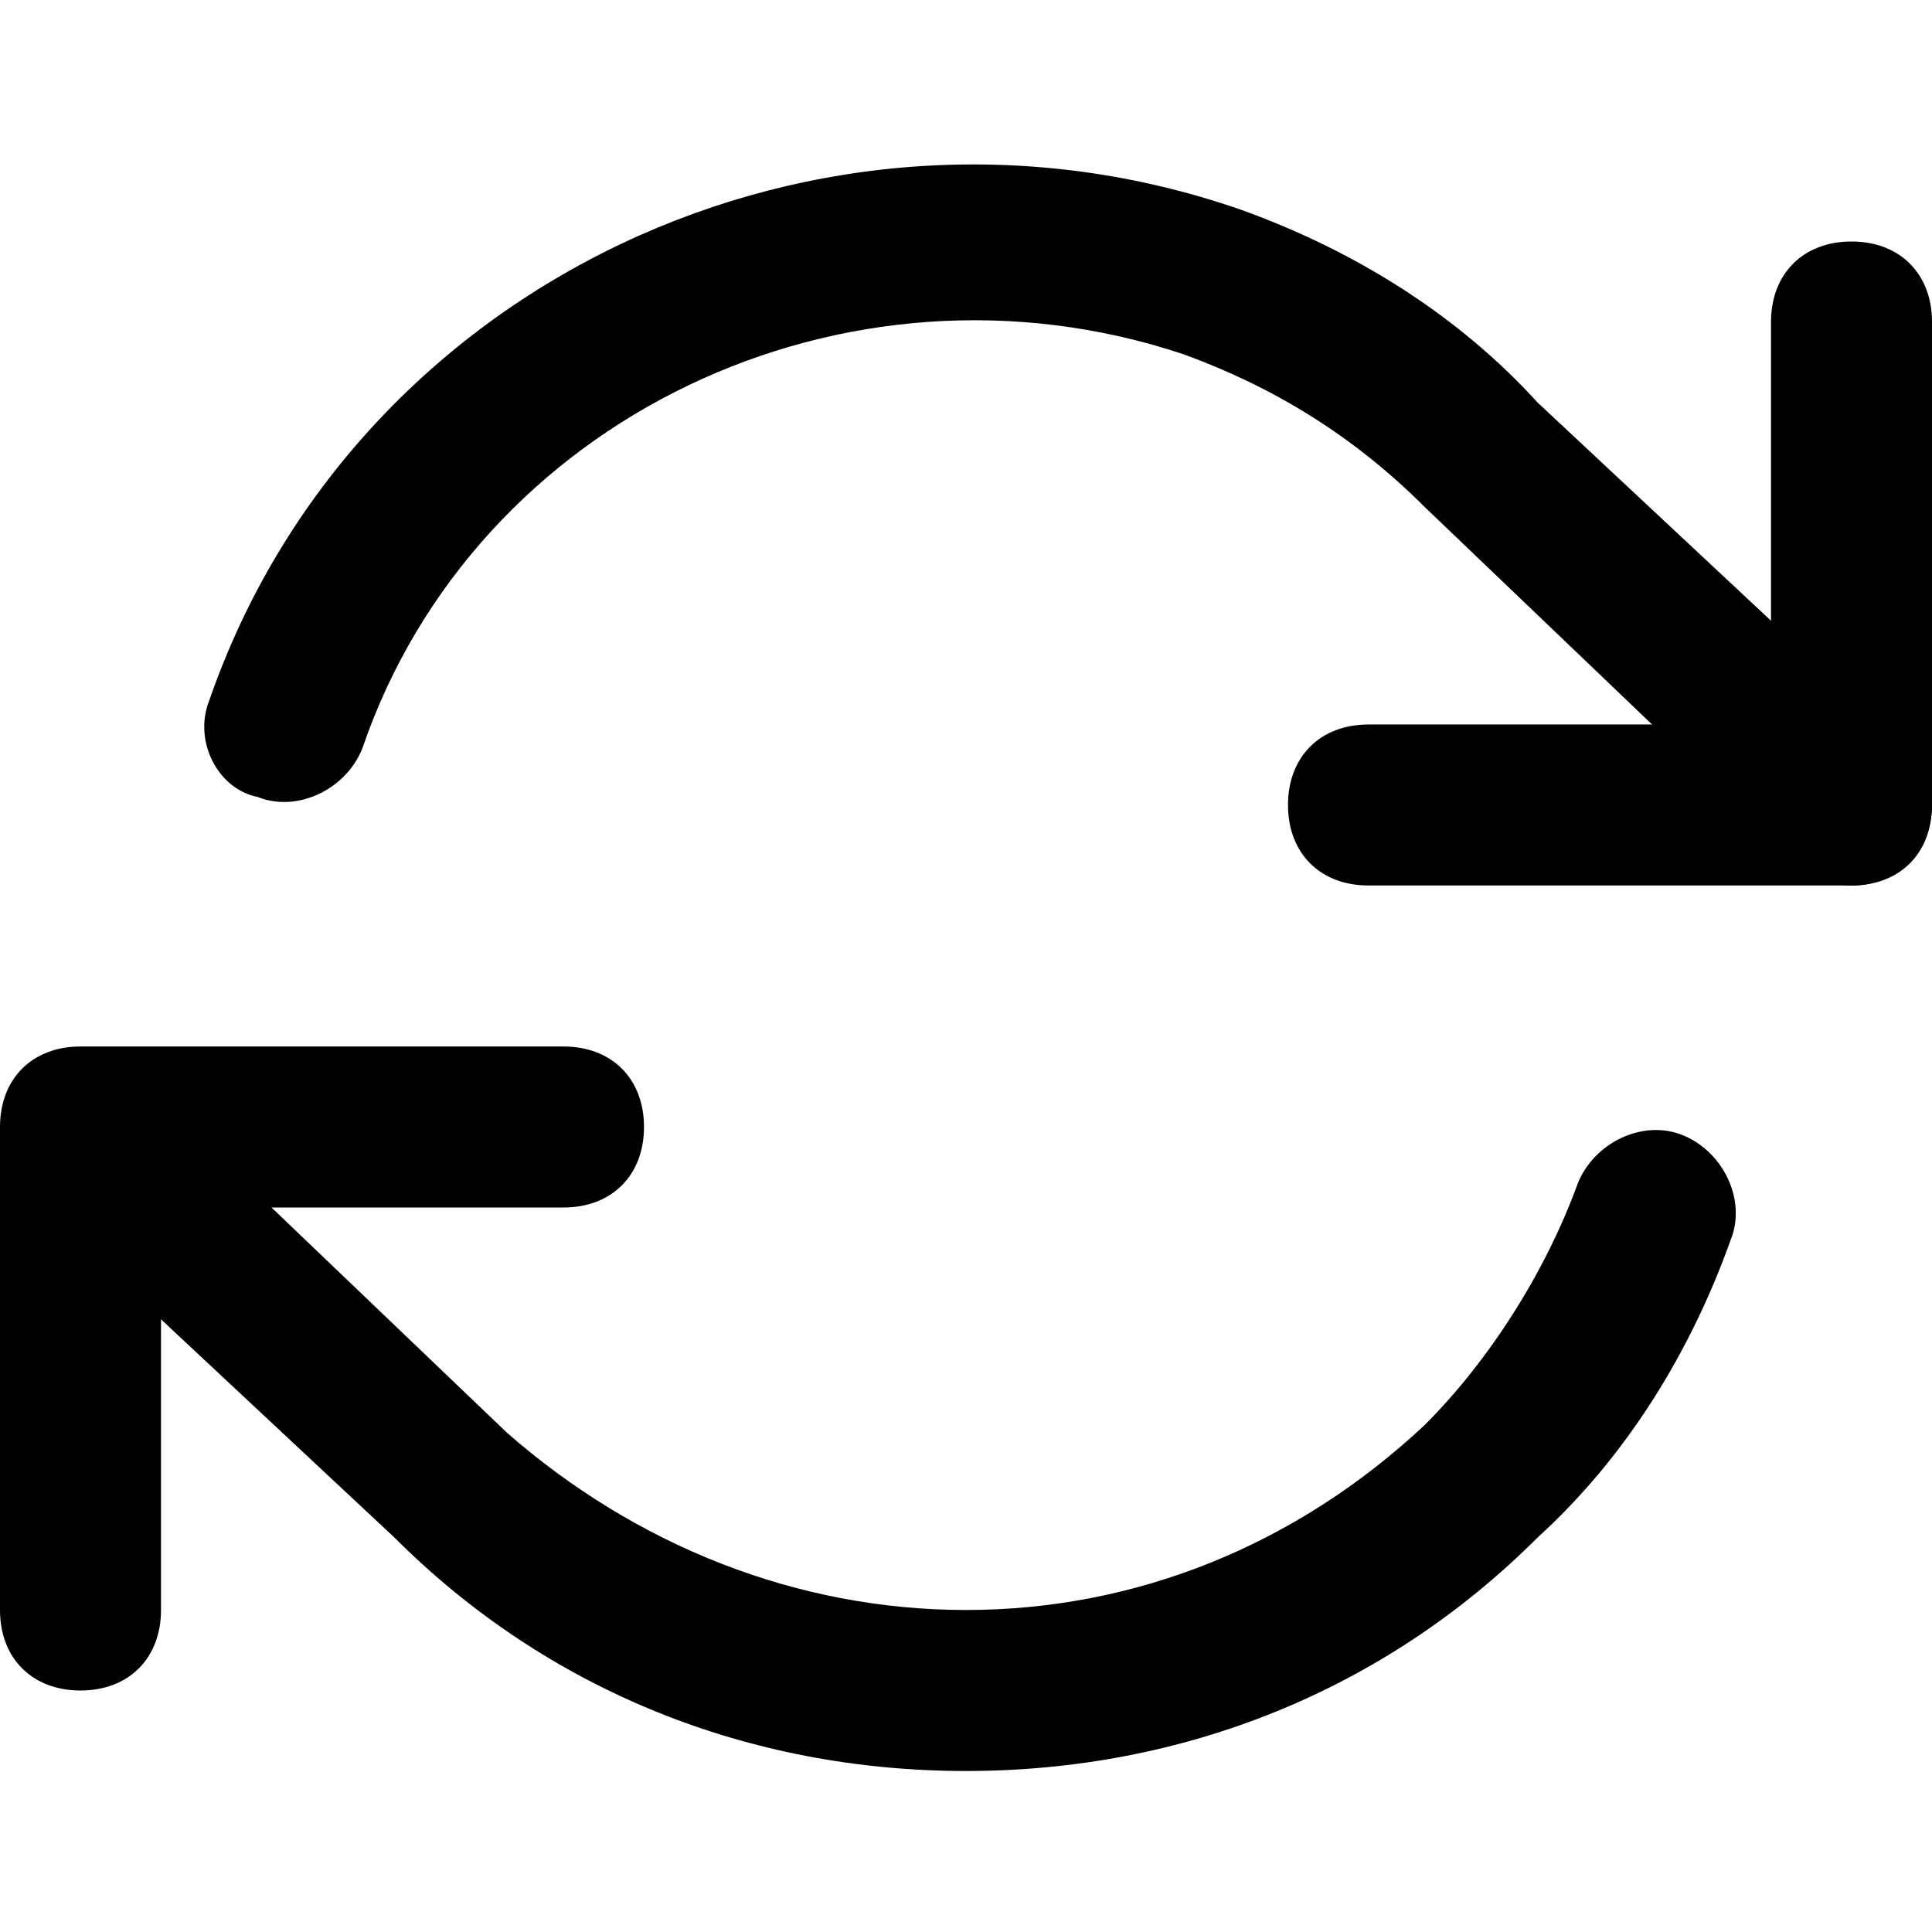 <svg xmlns="http://www.w3.org/2000/svg" viewBox="0 0 24 24">
    <path d="M23 11h-6c-.6 0-1-.4-1-1s.4-1 1-1h5V4c0-.6.4-1 1-1s1 .4 1 1v6c0 .6-.4 1-1 1zM1 21c-.6 0-1-.4-1-1v-6c0-.6.4-1 1-1h6c.6 0 1 .4 1 1s-.4 1-1 1H2v5c0 .6-.4 1-1 1z"/>
    <path d="M12 22c-2.7 0-5.2-1-7.1-2.9L.3 14.8c-.4-.4-.4-1 0-1.4.4-.4 1-.4 1.4 0l4.6 4.4C7.9 19.2 9.9 20 12 20s4.1-.8 5.7-2.3c.8-.8 1.5-1.9 1.9-3 .2-.5.8-.8 1.3-.6.5.2.8.8.6 1.3-.5 1.4-1.3 2.7-2.4 3.7C17.2 21 14.7 22 12 22zm11-11c-.2 0-.5-.1-.7-.3l-4.6-4.4c-.9-.9-1.9-1.5-3-1.9-4.2-1.4-8.8.8-10.2 4.9-.2.5-.8.8-1.3.6-.5-.1-.8-.7-.6-1.2C4.4 3.5 10.2.8 15.4 2.6c1.4.5 2.7 1.3 3.7 2.4l4.6 4.3c.4.4.4 1 0 1.4-.2.2-.4.3-.7.3z"/>
</svg>
